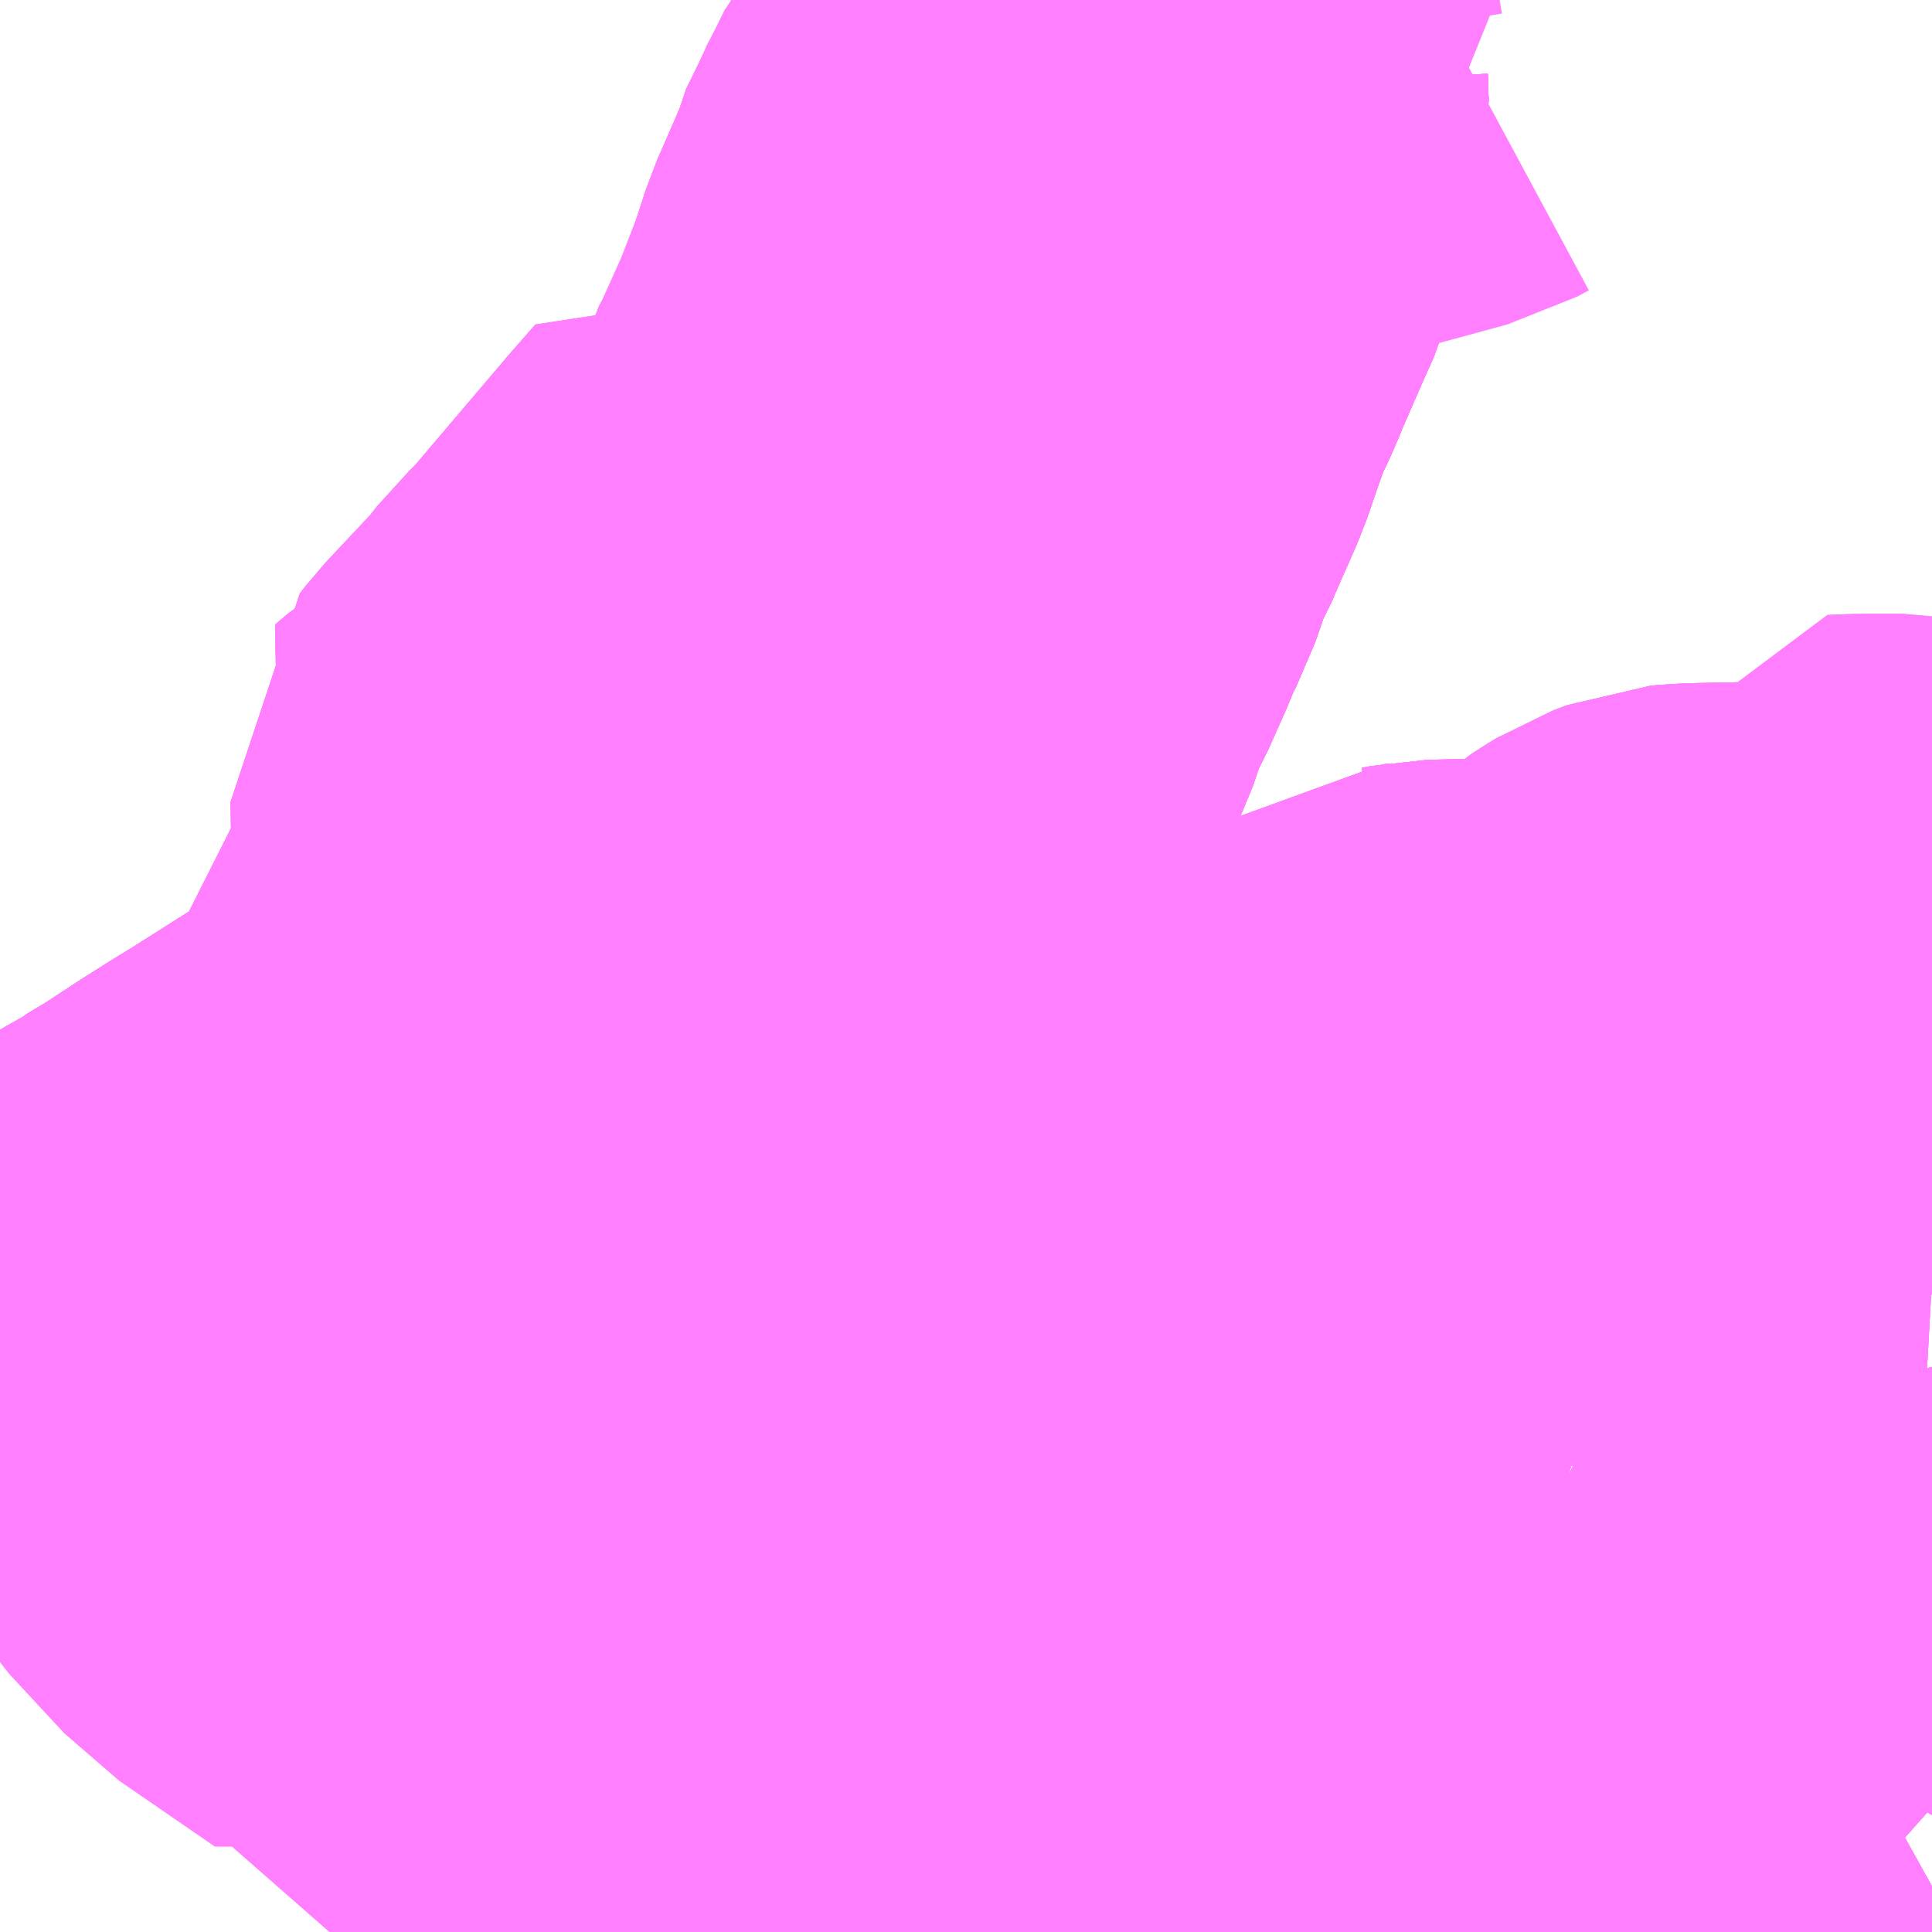 <?xml version="1.0" encoding="UTF-8"?>
<svg  xmlns="http://www.w3.org/2000/svg" xmlns:xlink="http://www.w3.org/1999/xlink" xmlns:go="http://purl.org/svgmap/profile" property="N07_001,N07_002,N07_003,N07_004,N07_005,N07_006,N07_007" viewBox="13249.512 -3449.707 2.197 2.197" go:dataArea="13249.51171875 -3449.70703125 2.197265625 2.197265625" >
<globalCoordinateSystem srsName="http://purl.org/crs/84" transform="matrix(100.0,0.0,0.0,-100.0,0.0,0.0)" />
<defs>
 <g id="p0" >
  <circle cx="0.0" cy="0.0" r="3" stroke="green" stroke-width="0.75" vector-effect="non-scaling-stroke" />
 </g>
</defs>
<g fill="none" fill-rule="evenodd" stroke="#FF00FF" stroke-width="0.75" opacity="0.5" vector-effect="non-scaling-stroke" stroke-linejoin="bevel" >
<path content="1,中国JRバス（株）,広浜線（広島～大朝）,15.5,15.5,15.5," xlink:title="1" d="M13251.136,-3449.707L13251.136,-3449.707L13251.123,-3449.702L13251.099,-3449.694L13251.038,-3449.678L13250.963,-3449.657L13250.922,-3449.646L13250.891,-3449.638L13250.871,-3449.633L13250.852,-3449.622L13250.836,-3449.612L13250.829,-3449.61L13250.796,-3449.599L13250.779,-3449.594L13250.767,-3449.59L13250.742,-3449.579L13250.718,-3449.567L13250.698,-3449.553L13250.693,-3449.548L13250.687,-3449.543L13250.678,-3449.531L13250.67,-3449.523L13250.662,-3449.508L13250.648,-3449.487L13250.635,-3449.448L13250.603,-3449.375L13250.575,-3449.288L13250.563,-3449.276L13250.553,-3449.238L13250.545,-3449.229L13250.535,-3449.202L13250.531,-3449.182L13250.511,-3449.147L13250.504,-3449.134L13250.483,-3449.104L13250.457,-3449.058L13250.429,-3449.032L13250.425,-3449.022L13250.328,-3448.906L13250.269,-3448.831L13250.258,-3448.819L13250.243,-3448.799L13250.231,-3448.783L13250.222,-3448.759L13250.199,-3448.758L13250.171,-3448.754L13250.164,-3448.754L13250.15,-3448.751L13250.139,-3448.75L13250.12,-3448.743L13250.11,-3448.741L13250.103,-3448.736L13250.091,-3448.729L13250.083,-3448.724L13250.069,-3448.712L13250.079,-3448.704L13250.098,-3448.693L13250.129,-3448.677L13250.132,-3448.675L13250.137,-3448.67L13250.142,-3448.656L13250.159,-3448.623L13250.162,-3448.617L13250.16,-3448.613L13250.157,-3448.611L13250.151,-3448.608L13250.103,-3448.588L13250.097,-3448.581L13250.083,-3448.564L13250.082,-3448.56L13250.087,-3448.555L13250.152,-3448.488L13250.117,-3448.468L13250.102,-3448.458L13250.073,-3448.443L13250.057,-3448.433L13250.04,-3448.423L13250.021,-3448.409L13249.966,-3448.377L13249.941,-3448.362L13249.859,-3448.31L13249.836,-3448.296L13249.806,-3448.277L13249.771,-3448.254L13249.761,-3448.249L13249.74,-3448.234L13249.618,-3448.165L13249.599,-3448.153L13249.566,-3448.137L13249.515,-3448.107L13249.512,-3448.105"/>
<path content="1,中国JRバス（株）,雲芸南線,105.5,78.0,78.0," xlink:title="1" d="M13251.709,-3447.759L13251.706,-3447.76L13251.634,-3447.783L13251.598,-3447.794L13251.56,-3447.724L13251.582,-3447.713L13251.637,-3447.691L13251.654,-3447.686L13251.675,-3447.674L13251.7,-3447.66L13251.709,-3447.652M13251.709,-3447.562L13251.7,-3447.557L13251.65,-3447.531L13251.626,-3447.522L13251.618,-3447.516L13251.595,-3447.511L13251.577,-3447.512L13251.533,-3447.515L13251.508,-3447.517L13251.496,-3447.521L13251.473,-3447.523L13251.468,-3447.527L13251.453,-3447.53L13251.443,-3447.533L13251.426,-3447.545L13251.416,-3447.557L13251.412,-3447.566L13251.396,-3447.593L13251.364,-3447.642L13251.34,-3447.683L13251.305,-3447.67L13251.272,-3447.658L13251.222,-3447.639L13251.191,-3447.629L13251.161,-3447.622L13251.13,-3447.619L13251.104,-3447.617L13251.083,-3447.62L13251.033,-3447.628L13250.993,-3447.636L13250.96,-3447.649L13250.933,-3447.659L13250.902,-3447.679L13250.895,-3447.682L13250.886,-3447.693L13250.88,-3447.702L13250.857,-3447.745L13250.851,-3447.758L13250.847,-3447.801L13250.845,-3447.827L13250.84,-3447.879L13250.842,-3447.893L13250.848,-3447.913L13250.862,-3447.954L13250.868,-3447.969L13250.883,-3447.997L13250.893,-3448.021L13250.902,-3448.044L13250.906,-3448.054L13250.919,-3448.092L13250.935,-3448.133L13250.948,-3448.175L13250.969,-3448.221L13250.975,-3448.247L13250.981,-3448.262L13250.994,-3448.301L13251.003,-3448.316L13251.01,-3448.329L13251.028,-3448.356L13251.045,-3448.373L13251.069,-3448.405L13251.113,-3448.457L13251.125,-3448.465L13251.134,-3448.466L13251.144,-3448.468L13251.187,-3448.469L13251.199,-3448.47L13251.23,-3448.469L13251.237,-3448.468L13251.245,-3448.468L13251.252,-3448.464L13251.266,-3448.457L13251.277,-3448.447L13251.314,-3448.421L13251.324,-3448.411L13251.332,-3448.407L13251.352,-3448.399L13251.361,-3448.396L13251.37,-3448.399L13251.384,-3448.403L13251.393,-3448.413L13251.401,-3448.423L13251.4,-3448.439L13251.39,-3448.453L13251.366,-3448.474L13251.362,-3448.487L13251.363,-3448.5L13251.37,-3448.516L13251.381,-3448.526L13251.391,-3448.536L13251.397,-3448.54L13251.41,-3448.548L13251.426,-3448.554L13251.436,-3448.555L13251.483,-3448.556L13251.533,-3448.557L13251.603,-3448.557"/>
<path content="1,中国JRバス（株）,雲芸南線,105.5,78.0,78.0," xlink:title="1" d="M13251.709,-3448.628L13251.676,-3448.634L13251.631,-3448.634L13251.604,-3448.633L13251.598,-3448.615L13251.602,-3448.586L13251.603,-3448.557"/>
<path content="1,中国JRバス（株）,雲芸南線,105.5,78.0,78.0," xlink:title="1" d="M13251.603,-3448.557L13251.603,-3448.534L13251.604,-3448.478L13251.606,-3448.365L13251.611,-3448.252L13251.65,-3448.253L13251.691,-3448.254L13251.709,-3448.253"/>
<path content="1,広交観光（株）,井原線,8.0,5.0,4.5," xlink:title="1" d="M13250.848,-3447.913L13250.862,-3447.954L13250.868,-3447.969L13250.883,-3447.997L13250.893,-3448.021L13250.902,-3448.044L13250.906,-3448.054L13250.919,-3448.092L13250.935,-3448.133L13250.948,-3448.175L13250.969,-3448.221L13250.975,-3448.247L13250.981,-3448.262L13250.994,-3448.301L13251.003,-3448.316L13251.01,-3448.329L13251.028,-3448.356L13251.045,-3448.373L13251.069,-3448.405L13251.113,-3448.457L13251.125,-3448.465L13251.134,-3448.466L13251.144,-3448.468L13251.187,-3448.469L13251.199,-3448.47L13251.23,-3448.469L13251.237,-3448.468L13251.245,-3448.468L13251.252,-3448.464L13251.266,-3448.457L13251.277,-3448.447L13251.314,-3448.421L13251.324,-3448.411L13251.332,-3448.407L13251.352,-3448.399L13251.361,-3448.396L13251.37,-3448.399L13251.384,-3448.403L13251.393,-3448.413L13251.401,-3448.423L13251.4,-3448.439L13251.39,-3448.453L13251.366,-3448.474L13251.362,-3448.487L13251.363,-3448.5L13251.37,-3448.516L13251.381,-3448.526L13251.391,-3448.536L13251.397,-3448.54L13251.41,-3448.548L13251.426,-3448.554L13251.436,-3448.555L13251.483,-3448.556L13251.533,-3448.557L13251.603,-3448.557L13251.603,-3448.534L13251.604,-3448.478L13251.606,-3448.365L13251.611,-3448.252L13251.65,-3448.253L13251.691,-3448.254L13251.709,-3448.253"/>
<path content="1,広島バス（株）,高陽線,41.0,39.0,39.0," xlink:title="1" d="M13251.324,-3448.411L13251.314,-3448.421L13251.277,-3448.447L13251.266,-3448.457L13251.252,-3448.464L13251.245,-3448.468L13251.237,-3448.468L13251.23,-3448.469L13251.199,-3448.47L13251.187,-3448.469L13251.144,-3448.468L13251.134,-3448.466L13251.125,-3448.465L13251.113,-3448.457L13251.069,-3448.405L13251.045,-3448.373L13251.028,-3448.356L13251.01,-3448.329L13251.003,-3448.316L13250.994,-3448.301L13250.981,-3448.262L13250.975,-3448.247L13250.969,-3448.221L13250.948,-3448.175L13250.935,-3448.133L13250.919,-3448.092L13250.906,-3448.054L13250.902,-3448.044L13250.893,-3448.021L13250.883,-3447.997L13250.868,-3447.969L13250.862,-3447.954L13250.848,-3447.913L13250.842,-3447.893L13250.84,-3447.879L13250.845,-3447.827L13250.847,-3447.801L13250.851,-3447.758L13250.857,-3447.745L13250.88,-3447.702L13250.886,-3447.693L13250.895,-3447.682L13250.902,-3447.679L13250.933,-3447.659L13250.96,-3447.649L13250.993,-3447.636L13251.033,-3447.628L13251.083,-3447.62L13251.104,-3447.617L13251.13,-3447.619L13251.161,-3447.622L13251.191,-3447.629L13251.222,-3447.639L13251.272,-3447.658L13251.305,-3447.67L13251.34,-3447.683L13251.364,-3447.642L13251.396,-3447.593L13251.412,-3447.566L13251.416,-3447.557L13251.426,-3447.545L13251.443,-3447.533L13251.453,-3447.53L13251.468,-3447.527L13251.473,-3447.523L13251.496,-3447.521L13251.508,-3447.517L13251.533,-3447.515L13251.577,-3447.512L13251.595,-3447.511L13251.618,-3447.516L13251.626,-3447.522L13251.65,-3447.531L13251.7,-3447.557L13251.709,-3447.562M13251.709,-3447.652L13251.7,-3447.66L13251.675,-3447.674L13251.654,-3447.686L13251.637,-3447.691L13251.582,-3447.713L13251.56,-3447.724L13251.598,-3447.794L13251.634,-3447.783L13251.706,-3447.76L13251.709,-3447.759"/>
<path content="1,広島交通（株）,上原線,21.5,15.5,15.5," xlink:title="1" d="M13249.512,-3448.035L13249.525,-3448.043L13249.623,-3448.099L13249.719,-3448.155L13249.749,-3448.171L13249.815,-3448.21L13249.79,-3448.234L13249.771,-3448.254L13249.806,-3448.277L13249.836,-3448.296L13249.859,-3448.31L13249.941,-3448.362L13249.966,-3448.377L13250.021,-3448.409L13250.04,-3448.423L13250.057,-3448.433L13250.073,-3448.443L13250.102,-3448.458L13250.117,-3448.468L13250.152,-3448.488L13250.087,-3448.555L13250.082,-3448.56L13250.083,-3448.564L13250.097,-3448.581L13250.103,-3448.588L13250.151,-3448.608L13250.157,-3448.611L13250.16,-3448.613L13250.162,-3448.617L13250.159,-3448.623L13250.142,-3448.656L13250.137,-3448.67L13250.132,-3448.675L13250.129,-3448.677L13250.098,-3448.693L13250.079,-3448.704L13250.069,-3448.712L13250.083,-3448.724L13250.091,-3448.729L13250.103,-3448.736L13250.11,-3448.741L13250.12,-3448.743L13250.139,-3448.75L13250.15,-3448.751"/>
<path content="1,広島交通（株）,上原線,21.5,15.5,15.5," xlink:title="1" d="M13250.15,-3448.751L13250.164,-3448.754L13250.171,-3448.754"/>
<path content="1,広島交通（株）,上原線,21.5,15.5,15.5," xlink:title="1" d="M13250.15,-3448.751L13250.149,-3448.802L13250.156,-3448.811L13250.218,-3448.877L13250.236,-3448.9L13250.256,-3448.919L13250.375,-3449.059L13250.403,-3449.091L13250.457,-3449.058L13250.483,-3449.104L13250.504,-3449.134L13250.511,-3449.147L13250.531,-3449.182L13250.535,-3449.202L13250.545,-3449.229L13250.553,-3449.238L13250.563,-3449.276L13250.575,-3449.288L13250.603,-3449.375L13250.635,-3449.448L13250.648,-3449.487L13250.662,-3449.508L13250.67,-3449.523L13250.678,-3449.531L13250.687,-3449.543L13250.693,-3449.548L13250.698,-3449.553L13250.718,-3449.567L13250.742,-3449.579L13250.767,-3449.59L13250.779,-3449.594L13250.796,-3449.599L13250.829,-3449.61L13250.836,-3449.612L13250.852,-3449.622L13250.871,-3449.633L13250.891,-3449.638L13250.922,-3449.646L13250.963,-3449.657L13251.038,-3449.678L13251.099,-3449.694L13251.123,-3449.702L13251.136,-3449.707L13251.136,-3449.707"/>
<path content="1,広島交通（株）,別府団地線,19.5,17.0,17.5," xlink:title="1" d="M13249.512,-3448.035L13249.525,-3448.043L13249.623,-3448.099L13249.719,-3448.155L13249.749,-3448.171L13249.815,-3448.21L13249.79,-3448.234L13249.771,-3448.254L13249.806,-3448.277L13249.836,-3448.296L13249.859,-3448.31L13249.941,-3448.362L13249.966,-3448.377L13250.021,-3448.409L13250.04,-3448.423L13250.057,-3448.433L13250.073,-3448.443L13250.102,-3448.458L13250.117,-3448.468L13250.152,-3448.488L13250.087,-3448.555L13250.082,-3448.56L13250.083,-3448.564L13250.097,-3448.581L13250.103,-3448.588L13250.151,-3448.608L13250.157,-3448.611L13250.16,-3448.613L13250.162,-3448.617L13250.159,-3448.623L13250.142,-3448.656L13250.137,-3448.67L13250.132,-3448.675L13250.129,-3448.677L13250.098,-3448.693L13250.079,-3448.704L13250.069,-3448.712L13250.083,-3448.724L13250.091,-3448.729L13250.103,-3448.736L13250.11,-3448.741L13250.12,-3448.743L13250.139,-3448.75L13250.15,-3448.751"/>
<path content="1,広島交通（株）,別府団地線,19.5,17.0,17.5," xlink:title="1" d="M13250.15,-3448.751L13250.164,-3448.754L13250.171,-3448.754"/>
<path content="1,広島交通（株）,別府団地線,19.5,17.0,17.5," xlink:title="1" d="M13251.136,-3449.707L13251.136,-3449.707L13251.123,-3449.702L13251.099,-3449.694L13251.038,-3449.678L13250.963,-3449.657L13250.922,-3449.646L13250.891,-3449.638L13250.871,-3449.633L13250.852,-3449.622L13250.836,-3449.612L13250.829,-3449.61L13250.796,-3449.599L13250.779,-3449.594L13250.767,-3449.59L13250.742,-3449.579L13250.718,-3449.567L13250.698,-3449.553L13250.693,-3449.548L13250.687,-3449.543L13250.678,-3449.531L13250.67,-3449.523L13250.662,-3449.508L13250.648,-3449.487L13250.635,-3449.448L13250.603,-3449.375L13250.575,-3449.288L13250.563,-3449.276L13250.553,-3449.238L13250.545,-3449.229L13250.535,-3449.202L13250.531,-3449.182L13250.511,-3449.147L13250.504,-3449.134L13250.483,-3449.104L13250.457,-3449.058L13250.403,-3449.091L13250.375,-3449.059L13250.256,-3448.919L13250.236,-3448.9L13250.218,-3448.877L13250.156,-3448.811L13250.149,-3448.802L13250.15,-3448.751"/>
<path content="1,広島交通（株）,勝木線,126.0,105.5,98.0," xlink:title="1" d="M13251.136,-3449.707L13251.136,-3449.707L13251.123,-3449.702L13251.099,-3449.694L13251.038,-3449.678L13250.963,-3449.657L13250.922,-3449.646L13250.891,-3449.638L13250.871,-3449.633L13250.852,-3449.622L13250.836,-3449.612L13250.829,-3449.61L13250.83,-3449.581L13250.827,-3449.554L13250.827,-3449.534L13250.823,-3449.519L13250.815,-3449.494L13250.802,-3449.461L13250.8,-3449.454L13250.787,-3449.425L13250.76,-3449.363L13250.754,-3449.348L13250.738,-3449.314L13250.725,-3449.278L13250.712,-3449.24L13250.686,-3449.181L13250.681,-3449.169L13250.671,-3449.151L13250.653,-3449.099L13250.64,-3449.074L13250.632,-3449.053L13250.611,-3449.006L13250.598,-3448.983L13250.581,-3448.932L13250.569,-3448.908L13250.566,-3448.898L13250.562,-3448.89L13250.553,-3448.872L13250.547,-3448.854L13250.537,-3448.839L13250.531,-3448.828L13250.519,-3448.809L13250.503,-3448.787L13250.488,-3448.764L13250.475,-3448.749L13250.471,-3448.743L13250.458,-3448.722L13250.437,-3448.698L13250.412,-3448.663L13250.405,-3448.653L13250.397,-3448.64L13250.385,-3448.627L13250.378,-3448.617L13250.368,-3448.611L13250.346,-3448.594L13250.328,-3448.584L13250.32,-3448.579L13250.254,-3448.547L13250.233,-3448.534L13250.213,-3448.522L13250.173,-3448.501L13250.152,-3448.488L13250.117,-3448.468L13250.102,-3448.458L13250.073,-3448.443L13250.057,-3448.433L13250.04,-3448.423L13250.021,-3448.409L13249.966,-3448.377L13249.941,-3448.362L13249.859,-3448.31L13249.836,-3448.296L13249.806,-3448.277L13249.771,-3448.254L13249.761,-3448.249L13249.74,-3448.234L13249.618,-3448.165L13249.599,-3448.153L13249.566,-3448.137L13249.515,-3448.107L13249.512,-3448.105"/>
<path content="1,広島交通（株）,南原線,12.0,9.5,9.0," xlink:title="1" d="M13249.512,-3448.035L13249.525,-3448.043L13249.623,-3448.099L13249.719,-3448.155L13249.749,-3448.171L13249.815,-3448.21L13249.79,-3448.234L13249.771,-3448.254"/>
<path content="1,広島交通（株）,南原線,12.0,9.5,9.0," xlink:title="1" d="M13249.771,-3448.254L13249.761,-3448.249L13249.74,-3448.234L13249.618,-3448.165L13249.599,-3448.153L13249.566,-3448.137L13249.515,-3448.107L13249.512,-3448.105"/>
<path content="1,広島交通（株）,南原線,12.0,9.5,9.0," xlink:title="1" d="M13250.152,-3448.488L13250.117,-3448.468L13250.102,-3448.458L13250.073,-3448.443L13250.057,-3448.433L13250.04,-3448.423L13250.021,-3448.409L13249.966,-3448.377L13249.941,-3448.362L13249.859,-3448.31L13249.836,-3448.296L13249.806,-3448.277L13249.771,-3448.254"/>
<path content="1,広島交通（株）,南原線,12.0,9.5,9.0," xlink:title="1" d="M13250.152,-3448.488L13250.087,-3448.555L13250.082,-3448.56L13250.083,-3448.564L13250.097,-3448.581L13250.103,-3448.588L13250.151,-3448.608L13250.157,-3448.611L13250.16,-3448.613L13250.162,-3448.617L13250.159,-3448.623L13250.142,-3448.656L13250.137,-3448.67L13250.132,-3448.675L13250.129,-3448.677L13250.098,-3448.693L13250.079,-3448.704L13250.069,-3448.712L13250.083,-3448.724L13250.091,-3448.729L13250.103,-3448.736L13250.11,-3448.741L13250.12,-3448.743L13250.139,-3448.75L13250.15,-3448.751L13250.149,-3448.802L13250.156,-3448.811L13250.218,-3448.877L13250.236,-3448.9L13250.256,-3448.919L13250.375,-3449.059L13250.403,-3449.091L13250.457,-3449.058L13250.483,-3449.104L13250.504,-3449.134L13250.511,-3449.147L13250.531,-3449.182L13250.535,-3449.202L13250.545,-3449.229L13250.553,-3449.238L13250.563,-3449.276L13250.575,-3449.288L13250.603,-3449.375L13250.635,-3449.448L13250.648,-3449.487L13250.662,-3449.508L13250.67,-3449.523L13250.678,-3449.531L13250.687,-3449.543L13250.693,-3449.548L13250.698,-3449.553L13250.718,-3449.567L13250.742,-3449.579L13250.767,-3449.59L13250.779,-3449.594L13250.796,-3449.599L13250.829,-3449.61"/>
<path content="1,広島交通（株）,南原線,12.0,9.5,9.0," xlink:title="1" d="M13250.829,-3449.61L13250.83,-3449.581L13250.827,-3449.554L13250.827,-3449.534L13250.823,-3449.519L13250.815,-3449.494L13250.802,-3449.461L13250.8,-3449.454L13250.787,-3449.425L13250.76,-3449.363L13250.754,-3449.348L13250.738,-3449.314L13250.725,-3449.278L13250.712,-3449.24L13250.686,-3449.181L13250.681,-3449.169L13250.671,-3449.151L13250.653,-3449.099L13250.64,-3449.074L13250.632,-3449.053L13250.611,-3449.006L13250.598,-3448.983L13250.581,-3448.932L13250.569,-3448.908L13250.566,-3448.898L13250.562,-3448.89L13250.553,-3448.872L13250.547,-3448.854L13250.537,-3448.839L13250.531,-3448.828L13250.519,-3448.809L13250.503,-3448.787L13250.488,-3448.764L13250.475,-3448.749L13250.471,-3448.743L13250.458,-3448.722L13250.437,-3448.698L13250.412,-3448.663L13250.405,-3448.653L13250.397,-3448.64L13250.385,-3448.627L13250.378,-3448.617L13250.368,-3448.611L13250.346,-3448.594L13250.328,-3448.584L13250.32,-3448.579L13250.254,-3448.547L13250.233,-3448.534L13250.213,-3448.522L13250.173,-3448.501L13250.152,-3448.488"/>
<path content="1,広島交通（株）,南原線,12.0,9.5,9.0," xlink:title="1" d="M13250.829,-3449.61L13250.836,-3449.612L13250.852,-3449.622L13250.871,-3449.633L13250.891,-3449.638L13250.922,-3449.646L13250.963,-3449.657L13251.038,-3449.678L13251.099,-3449.694L13251.123,-3449.702L13251.136,-3449.707L13251.136,-3449.707"/>
<path content="1,広島交通（株）,桐陽台・大林・吉田線,77.5,66.5,58.5," xlink:title="1" d="M13251.136,-3449.707L13251.136,-3449.707L13251.123,-3449.702L13251.099,-3449.694L13251.038,-3449.678L13250.963,-3449.657L13250.922,-3449.646L13250.891,-3449.638L13250.871,-3449.633L13250.852,-3449.622L13250.836,-3449.612L13250.829,-3449.61L13250.83,-3449.581L13250.827,-3449.554L13250.827,-3449.534L13250.823,-3449.519L13250.815,-3449.494L13250.802,-3449.461L13250.8,-3449.454L13250.787,-3449.425L13250.76,-3449.363L13250.754,-3449.348L13250.738,-3449.314L13250.725,-3449.278L13250.712,-3449.24L13250.686,-3449.181L13250.681,-3449.169L13250.671,-3449.151L13250.653,-3449.099L13250.64,-3449.074L13250.632,-3449.053L13250.611,-3449.006L13250.598,-3448.983L13250.581,-3448.932L13250.569,-3448.908L13250.566,-3448.898L13250.562,-3448.89L13250.553,-3448.872L13250.547,-3448.854L13250.537,-3448.839L13250.531,-3448.828L13250.519,-3448.809L13250.503,-3448.787L13250.488,-3448.764L13250.475,-3448.749L13250.471,-3448.743L13250.458,-3448.722L13250.437,-3448.698L13250.412,-3448.663L13250.405,-3448.653L13250.397,-3448.64L13250.385,-3448.627L13250.378,-3448.617L13250.368,-3448.611L13250.346,-3448.594L13250.328,-3448.584L13250.32,-3448.579L13250.254,-3448.547L13250.233,-3448.534L13250.213,-3448.522L13250.173,-3448.501L13250.152,-3448.488L13250.117,-3448.468L13250.102,-3448.458L13250.073,-3448.443L13250.057,-3448.433L13250.04,-3448.423L13250.021,-3448.409L13249.966,-3448.377L13249.941,-3448.362L13249.859,-3448.31L13249.836,-3448.296L13249.806,-3448.277L13249.771,-3448.254L13249.761,-3448.249L13249.74,-3448.234L13249.618,-3448.165L13249.599,-3448.153L13249.566,-3448.137L13249.515,-3448.107L13249.512,-3448.105"/>
<path content="1,広島交通（株）,桐陽台線,75.0,66.0,60.0," xlink:title="1" d="M13249.512,-3448.105L13249.515,-3448.107L13249.566,-3448.137L13249.599,-3448.153L13249.618,-3448.165L13249.74,-3448.234L13249.761,-3448.249L13249.771,-3448.254L13249.806,-3448.277L13249.836,-3448.296L13249.859,-3448.31L13249.941,-3448.362L13249.966,-3448.377L13250.021,-3448.409L13250.04,-3448.423L13250.057,-3448.433L13250.073,-3448.443L13250.102,-3448.458L13250.117,-3448.468L13250.152,-3448.488L13250.173,-3448.501L13250.213,-3448.522L13250.233,-3448.534L13250.254,-3448.547L13250.32,-3448.579L13250.328,-3448.584L13250.346,-3448.594L13250.368,-3448.611L13250.378,-3448.617L13250.385,-3448.627L13250.397,-3448.64L13250.405,-3448.653L13250.412,-3448.663L13250.437,-3448.698L13250.458,-3448.722L13250.471,-3448.743L13250.475,-3448.749L13250.488,-3448.764L13250.503,-3448.787L13250.519,-3448.809L13250.531,-3448.828L13250.537,-3448.839L13250.547,-3448.854L13250.553,-3448.872L13250.562,-3448.89L13250.566,-3448.898L13250.569,-3448.908L13250.581,-3448.932L13250.598,-3448.983L13250.611,-3449.006L13250.632,-3449.053L13250.64,-3449.074L13250.653,-3449.099L13250.671,-3449.151L13250.681,-3449.169L13250.686,-3449.181L13250.712,-3449.24L13250.725,-3449.278L13250.738,-3449.314L13250.754,-3449.348L13250.76,-3449.363L13250.787,-3449.425L13250.8,-3449.454L13250.802,-3449.461L13250.815,-3449.494L13250.823,-3449.519L13250.827,-3449.534L13250.827,-3449.554L13250.83,-3449.581L13250.829,-3449.61L13250.836,-3449.612L13250.852,-3449.622L13250.871,-3449.633L13250.891,-3449.638L13250.922,-3449.646L13250.963,-3449.657L13251.038,-3449.678L13251.099,-3449.694L13251.123,-3449.702L13251.136,-3449.707L13251.136,-3449.707"/>
<path content="1,広島交通（株）,深川線,145.5,119.5,113.5," xlink:title="1" d="M13251.709,-3447.98L13251.671,-3447.934L13251.639,-3447.879L13251.598,-3447.794L13251.56,-3447.724L13251.582,-3447.713L13251.637,-3447.691L13251.654,-3447.686L13251.675,-3447.674L13251.7,-3447.66L13251.709,-3447.652M13251.709,-3447.562L13251.7,-3447.557L13251.65,-3447.531L13251.626,-3447.522L13251.618,-3447.516L13251.595,-3447.511L13251.577,-3447.512L13251.533,-3447.515L13251.508,-3447.517L13251.496,-3447.521L13251.473,-3447.523L13251.468,-3447.527L13251.453,-3447.53L13251.443,-3447.533L13251.426,-3447.545L13251.416,-3447.557L13251.412,-3447.566L13251.396,-3447.593L13251.364,-3447.642L13251.34,-3447.683L13251.305,-3447.67L13251.272,-3447.658L13251.222,-3447.639L13251.191,-3447.629L13251.161,-3447.622L13251.13,-3447.619L13251.104,-3447.617L13251.083,-3447.62L13251.033,-3447.628L13250.993,-3447.636L13250.96,-3447.649L13250.933,-3447.659L13250.902,-3447.679L13250.895,-3447.682L13250.886,-3447.693L13250.88,-3447.702L13250.857,-3447.745L13250.851,-3447.758L13250.847,-3447.801L13250.845,-3447.827L13250.84,-3447.879L13250.842,-3447.893L13250.848,-3447.913L13250.862,-3447.954L13250.868,-3447.969L13250.883,-3447.997L13250.893,-3448.021L13250.902,-3448.044L13250.906,-3448.054L13250.919,-3448.092L13250.935,-3448.133L13250.948,-3448.175L13250.969,-3448.221L13250.975,-3448.247L13250.981,-3448.262L13250.994,-3448.301L13251.003,-3448.316L13251.01,-3448.329L13251.028,-3448.356L13251.045,-3448.373L13251.069,-3448.405L13251.113,-3448.457L13251.125,-3448.465L13251.134,-3448.466L13251.144,-3448.468L13251.187,-3448.469L13251.199,-3448.47L13251.23,-3448.469L13251.237,-3448.468L13251.245,-3448.468L13251.252,-3448.464L13251.266,-3448.457L13251.277,-3448.447L13251.314,-3448.421L13251.324,-3448.411L13251.332,-3448.407L13251.352,-3448.399L13251.361,-3448.396L13251.37,-3448.399L13251.384,-3448.403L13251.393,-3448.413L13251.401,-3448.423L13251.4,-3448.439L13251.39,-3448.453L13251.366,-3448.474L13251.362,-3448.487L13251.363,-3448.5L13251.37,-3448.516L13251.381,-3448.526L13251.391,-3448.536L13251.397,-3448.54L13251.41,-3448.548L13251.426,-3448.554L13251.436,-3448.555L13251.483,-3448.556L13251.533,-3448.557L13251.603,-3448.557"/>
<path content="1,広島交通（株）,深川線,145.5,119.5,113.5," xlink:title="1" d="M13251.603,-3448.557L13251.603,-3448.534L13251.604,-3448.478L13251.606,-3448.365L13251.611,-3448.252L13251.65,-3448.253L13251.691,-3448.254L13251.709,-3448.253"/>
<path content="1,広島交通（株）,深川線,145.5,119.5,113.5," xlink:title="1" d="M13251.603,-3448.557L13251.602,-3448.586L13251.598,-3448.615L13251.604,-3448.633L13251.631,-3448.634L13251.676,-3448.634L13251.709,-3448.628"/>
<path content="1,広島交通（株）,高陽・毘沙門台線,5.5,5.5,0.0," xlink:title="1" d="M13249.512,-3448.105L13249.515,-3448.107L13249.566,-3448.137L13249.599,-3448.153L13249.618,-3448.165L13249.74,-3448.234L13249.761,-3448.249L13249.771,-3448.254L13249.79,-3448.234L13249.815,-3448.21L13249.749,-3448.171L13249.719,-3448.155L13249.786,-3448.076L13249.797,-3448.059L13249.86,-3447.991L13249.969,-3447.916L13249.982,-3447.925L13250.233,-3447.705L13250.266,-3447.73L13250.318,-3447.767L13250.598,-3448.037L13250.668,-3448.101L13250.704,-3448.073L13250.762,-3448.037L13250.822,-3448.012L13250.883,-3447.997L13250.893,-3448.021L13250.902,-3448.044L13250.906,-3448.054L13250.919,-3448.092L13250.935,-3448.133L13250.948,-3448.175L13250.969,-3448.221L13250.975,-3448.247L13250.981,-3448.262L13250.994,-3448.301L13251.003,-3448.316L13251.01,-3448.329L13251.028,-3448.356L13251.045,-3448.373L13251.069,-3448.405L13251.113,-3448.457L13251.125,-3448.465L13251.134,-3448.466L13251.144,-3448.468L13251.187,-3448.469L13251.199,-3448.47L13251.23,-3448.469L13251.237,-3448.468L13251.245,-3448.468L13251.252,-3448.464L13251.266,-3448.457L13251.277,-3448.447L13251.314,-3448.421L13251.324,-3448.411L13251.332,-3448.407L13251.352,-3448.399L13251.361,-3448.396L13251.37,-3448.399L13251.384,-3448.403L13251.393,-3448.413L13251.401,-3448.423L13251.4,-3448.439L13251.39,-3448.453L13251.366,-3448.474L13251.362,-3448.487L13251.363,-3448.5L13251.37,-3448.516L13251.381,-3448.526L13251.391,-3448.536L13251.397,-3448.54L13251.41,-3448.548L13251.426,-3448.554L13251.436,-3448.555L13251.483,-3448.556L13251.533,-3448.557L13251.603,-3448.557L13251.603,-3448.534L13251.604,-3448.478L13251.606,-3448.365L13251.611,-3448.252L13251.65,-3448.253L13251.691,-3448.254L13251.709,-3448.253"/>
<path content="1,広島電鉄（株）,北方面　三段峡線（一般道経由）　その1　広島BC～古市小・佐東バイパス・可部～三段峡,7.5,7.5,7.5," xlink:title="1" d="M13249.512,-3448.035L13249.525,-3448.043L13249.623,-3448.099L13249.599,-3448.153L13249.618,-3448.165L13249.74,-3448.234L13249.761,-3448.249L13249.771,-3448.254L13249.806,-3448.277L13249.836,-3448.296L13249.859,-3448.31L13249.941,-3448.362L13249.966,-3448.377L13250.021,-3448.409L13250.04,-3448.423L13250.057,-3448.433L13250.073,-3448.443L13250.102,-3448.458L13250.117,-3448.468L13250.152,-3448.488L13250.087,-3448.555L13250.082,-3448.56L13250.083,-3448.564L13250.097,-3448.581L13250.103,-3448.588L13250.151,-3448.608L13250.157,-3448.611L13250.16,-3448.613L13250.162,-3448.617L13250.159,-3448.623L13250.142,-3448.656L13250.137,-3448.67L13250.132,-3448.675L13250.129,-3448.677L13250.098,-3448.693L13250.079,-3448.704L13250.069,-3448.712L13250.083,-3448.724L13250.091,-3448.729L13250.103,-3448.736L13250.11,-3448.741L13250.12,-3448.743L13250.139,-3448.75L13250.15,-3448.751L13250.164,-3448.754L13250.171,-3448.754L13250.199,-3448.758L13250.222,-3448.759L13250.231,-3448.783L13250.243,-3448.799L13250.258,-3448.819L13250.269,-3448.831L13250.328,-3448.906L13250.425,-3449.022L13250.429,-3449.032L13250.457,-3449.058L13250.483,-3449.104L13250.504,-3449.134L13250.511,-3449.147L13250.531,-3449.182L13250.535,-3449.202L13250.545,-3449.229L13250.553,-3449.238L13250.563,-3449.276L13250.575,-3449.288L13250.603,-3449.375L13250.635,-3449.448L13250.648,-3449.487L13250.662,-3449.508L13250.67,-3449.523L13250.678,-3449.531L13250.687,-3449.543L13250.693,-3449.548L13250.698,-3449.553L13250.718,-3449.567L13250.742,-3449.579L13250.767,-3449.59L13250.779,-3449.594L13250.796,-3449.599L13250.829,-3449.61L13250.836,-3449.612L13250.852,-3449.622L13250.871,-3449.633L13250.891,-3449.638L13250.922,-3449.646L13250.963,-3449.657L13251.038,-3449.678L13251.099,-3449.694L13251.123,-3449.702L13251.136,-3449.707L13251.136,-3449.707"/>
<path content="1,広島電鉄（株）,北方面　上根・吉田線　その1　広島駅～可部～下土師,1.0,1.0,0.0," xlink:title="1" d="M13251.136,-3449.707L13251.136,-3449.707L13251.123,-3449.702L13251.099,-3449.694L13251.038,-3449.678L13250.963,-3449.657L13250.922,-3449.646L13250.891,-3449.638L13250.871,-3449.633L13250.852,-3449.622L13250.836,-3449.612L13250.829,-3449.61L13250.83,-3449.581L13250.827,-3449.554L13250.827,-3449.534L13250.823,-3449.519L13250.815,-3449.494L13250.802,-3449.461L13250.8,-3449.454L13250.787,-3449.425L13250.76,-3449.363L13250.754,-3449.348L13250.738,-3449.314L13250.725,-3449.278L13250.712,-3449.24L13250.686,-3449.181L13250.681,-3449.169L13250.671,-3449.151L13250.653,-3449.099L13250.64,-3449.074L13250.632,-3449.053L13250.611,-3449.006L13250.598,-3448.983L13250.581,-3448.932L13250.569,-3448.908L13250.566,-3448.898L13250.562,-3448.89L13250.553,-3448.872L13250.547,-3448.854L13250.537,-3448.839L13250.531,-3448.828L13250.519,-3448.809L13250.503,-3448.787L13250.488,-3448.764L13250.475,-3448.749L13250.471,-3448.743L13250.458,-3448.722L13250.437,-3448.698L13250.412,-3448.663L13250.405,-3448.653L13250.397,-3448.64L13250.385,-3448.627L13250.378,-3448.617L13250.368,-3448.611L13250.346,-3448.594L13250.328,-3448.584L13250.32,-3448.579L13250.254,-3448.547L13250.233,-3448.534L13250.213,-3448.522L13250.173,-3448.501L13250.152,-3448.488L13250.117,-3448.468L13250.102,-3448.458L13250.073,-3448.443L13250.057,-3448.433L13250.04,-3448.423L13250.021,-3448.409L13249.966,-3448.377L13249.941,-3448.362L13249.859,-3448.31L13249.836,-3448.296L13249.806,-3448.277L13249.771,-3448.254L13249.761,-3448.249L13249.74,-3448.234L13249.618,-3448.165L13249.599,-3448.153L13249.566,-3448.137L13249.515,-3448.107L13249.512,-3448.105"/>
<path content="1,広島電鉄（株）,北方面　上根・吉田線　その1　広島駅～可部～吉田出張所,32.0,27.5,23.5," xlink:title="1" d="M13251.136,-3449.707L13251.136,-3449.707L13251.123,-3449.702L13251.099,-3449.694L13251.038,-3449.678L13250.963,-3449.657L13250.922,-3449.646L13250.891,-3449.638L13250.871,-3449.633L13250.852,-3449.622L13250.836,-3449.612L13250.829,-3449.61L13250.83,-3449.581L13250.827,-3449.554L13250.827,-3449.534L13250.823,-3449.519L13250.815,-3449.494L13250.802,-3449.461L13250.8,-3449.454L13250.787,-3449.425L13250.76,-3449.363L13250.754,-3449.348L13250.738,-3449.314L13250.725,-3449.278L13250.712,-3449.24L13250.686,-3449.181L13250.681,-3449.169L13250.671,-3449.151L13250.653,-3449.099L13250.64,-3449.074L13250.632,-3449.053L13250.611,-3449.006L13250.598,-3448.983L13250.581,-3448.932L13250.569,-3448.908L13250.566,-3448.898L13250.562,-3448.89L13250.553,-3448.872L13250.547,-3448.854L13250.537,-3448.839L13250.531,-3448.828L13250.519,-3448.809L13250.503,-3448.787L13250.488,-3448.764L13250.475,-3448.749L13250.471,-3448.743L13250.458,-3448.722L13250.437,-3448.698L13250.412,-3448.663L13250.405,-3448.653L13250.397,-3448.64L13250.385,-3448.627L13250.378,-3448.617L13250.368,-3448.611L13250.346,-3448.594L13250.328,-3448.584L13250.32,-3448.579L13250.254,-3448.547L13250.233,-3448.534L13250.213,-3448.522L13250.173,-3448.501L13250.152,-3448.488L13250.117,-3448.468L13250.102,-3448.458L13250.073,-3448.443L13250.057,-3448.433L13250.04,-3448.423L13250.021,-3448.409L13249.966,-3448.377L13249.941,-3448.362L13249.859,-3448.31L13249.836,-3448.296L13249.806,-3448.277L13249.771,-3448.254L13249.761,-3448.249L13249.74,-3448.234L13249.618,-3448.165L13249.599,-3448.153L13249.566,-3448.137L13249.515,-3448.107L13249.512,-3448.105"/>
<path content="1,広島電鉄（株）,北方面　今吉田線　その1　広島駅～可部・大釘～今吉田農協・豊平病院,5.5,5.5,4.0," xlink:title="1" d="M13249.512,-3448.105L13249.515,-3448.107L13249.566,-3448.137L13249.599,-3448.153L13249.618,-3448.165L13249.74,-3448.234L13249.761,-3448.249L13249.771,-3448.254L13249.806,-3448.277L13249.836,-3448.296L13249.859,-3448.31L13249.941,-3448.362L13249.966,-3448.377L13250.021,-3448.409L13250.04,-3448.423L13250.057,-3448.433L13250.073,-3448.443L13250.102,-3448.458L13250.117,-3448.468L13250.152,-3448.488L13250.173,-3448.501L13250.213,-3448.522L13250.233,-3448.534L13250.254,-3448.547L13250.32,-3448.579L13250.328,-3448.584L13250.346,-3448.594L13250.368,-3448.611L13250.378,-3448.617L13250.385,-3448.627L13250.397,-3448.64L13250.405,-3448.653L13250.412,-3448.663L13250.437,-3448.698L13250.458,-3448.722L13250.471,-3448.743L13250.475,-3448.749L13250.488,-3448.764L13250.503,-3448.787L13250.519,-3448.809L13250.531,-3448.828L13250.537,-3448.839L13250.547,-3448.854L13250.553,-3448.872L13250.562,-3448.89L13250.566,-3448.898L13250.569,-3448.908L13250.581,-3448.932L13250.598,-3448.983L13250.611,-3449.006L13250.632,-3449.053L13250.64,-3449.074L13250.653,-3449.099L13250.671,-3449.151L13250.681,-3449.169L13250.686,-3449.181L13250.712,-3449.24L13250.725,-3449.278L13250.738,-3449.314L13250.754,-3449.348L13250.76,-3449.363L13250.787,-3449.425L13250.8,-3449.454L13250.802,-3449.461L13250.815,-3449.494L13250.823,-3449.519L13250.827,-3449.534L13250.827,-3449.554L13250.83,-3449.581L13250.829,-3449.61L13250.836,-3449.612L13250.852,-3449.622L13250.871,-3449.633L13250.891,-3449.638L13250.922,-3449.646L13250.963,-3449.657L13251.038,-3449.678L13251.099,-3449.694L13251.123,-3449.702L13251.136,-3449.707L13251.136,-3449.707"/>
<path content="1,広島電鉄（株）,北方面　今吉田線　鳥帽子→鈴張・森城団地→広島駅,0.5,0.5,0.0," xlink:title="1" d="M13249.512,-3448.105L13249.515,-3448.107L13249.566,-3448.137L13249.599,-3448.153L13249.618,-3448.165L13249.74,-3448.234L13249.761,-3448.249L13249.771,-3448.254L13249.806,-3448.277L13249.836,-3448.296L13249.859,-3448.31L13249.941,-3448.362L13249.966,-3448.377L13250.021,-3448.409L13250.04,-3448.423L13250.057,-3448.433L13250.073,-3448.443L13250.102,-3448.458L13250.117,-3448.468L13250.152,-3448.488L13250.173,-3448.501L13250.213,-3448.522L13250.233,-3448.534L13250.254,-3448.547L13250.32,-3448.579L13250.328,-3448.584L13250.346,-3448.594L13250.368,-3448.611L13250.378,-3448.617L13250.385,-3448.627L13250.397,-3448.64L13250.405,-3448.653L13250.412,-3448.663L13250.437,-3448.698L13250.458,-3448.722L13250.471,-3448.743L13250.475,-3448.749L13250.488,-3448.764L13250.503,-3448.787L13250.519,-3448.809L13250.531,-3448.828L13250.537,-3448.839L13250.547,-3448.854L13250.553,-3448.872L13250.562,-3448.89L13250.566,-3448.898L13250.569,-3448.908L13250.581,-3448.932L13250.598,-3448.983L13250.611,-3449.006L13250.632,-3449.053L13250.64,-3449.074L13250.653,-3449.099L13250.671,-3449.151L13250.681,-3449.169L13250.686,-3449.181L13250.712,-3449.24L13250.725,-3449.278L13250.738,-3449.314L13250.754,-3449.348L13250.76,-3449.363L13250.787,-3449.425L13250.8,-3449.454L13250.802,-3449.461L13250.815,-3449.494L13250.823,-3449.519L13250.827,-3449.534L13250.827,-3449.554L13250.83,-3449.581L13250.829,-3449.61L13250.836,-3449.612L13250.852,-3449.622L13250.871,-3449.633L13250.891,-3449.638L13250.922,-3449.646L13250.963,-3449.657L13251.038,-3449.678L13251.099,-3449.694L13251.123,-3449.702L13251.136,-3449.707L13251.136,-3449.707"/>
<path content="1,広島電鉄（株）,北方面　豊平・琴谷線　その1　広島駅～可部・森城～琴谷,17.0,17.0,15.5," xlink:title="1" d="M13251.136,-3449.707L13251.136,-3449.707L13251.123,-3449.702L13251.099,-3449.694L13251.038,-3449.678L13250.963,-3449.657L13250.922,-3449.646L13250.891,-3449.638L13250.871,-3449.633L13250.852,-3449.622L13250.836,-3449.612L13250.829,-3449.61L13250.83,-3449.581L13250.827,-3449.554L13250.827,-3449.534L13250.823,-3449.519L13250.815,-3449.494L13250.802,-3449.461L13250.8,-3449.454L13250.787,-3449.425L13250.76,-3449.363L13250.754,-3449.348L13250.738,-3449.314L13250.725,-3449.278L13250.712,-3449.24L13250.686,-3449.181L13250.681,-3449.169L13250.671,-3449.151L13250.653,-3449.099L13250.64,-3449.074L13250.632,-3449.053L13250.611,-3449.006L13250.598,-3448.983L13250.581,-3448.932L13250.569,-3448.908L13250.566,-3448.898L13250.562,-3448.89L13250.553,-3448.872L13250.547,-3448.854L13250.537,-3448.839L13250.531,-3448.828L13250.519,-3448.809L13250.503,-3448.787L13250.488,-3448.764L13250.475,-3448.749L13250.471,-3448.743L13250.458,-3448.722L13250.437,-3448.698L13250.412,-3448.663L13250.405,-3448.653L13250.397,-3448.64L13250.385,-3448.627L13250.378,-3448.617L13250.368,-3448.611L13250.346,-3448.594L13250.328,-3448.584L13250.32,-3448.579L13250.254,-3448.547L13250.233,-3448.534L13250.213,-3448.522L13250.173,-3448.501L13250.152,-3448.488L13250.117,-3448.468L13250.102,-3448.458L13250.073,-3448.443L13250.057,-3448.433L13250.04,-3448.423L13250.021,-3448.409L13249.966,-3448.377L13249.941,-3448.362L13249.859,-3448.31L13249.836,-3448.296L13249.806,-3448.277L13249.771,-3448.254L13249.761,-3448.249L13249.74,-3448.234L13249.618,-3448.165L13249.599,-3448.153L13249.566,-3448.137L13249.515,-3448.107L13249.512,-3448.105"/>
<path content="1,広島電鉄（株）,北方面　豊平・琴谷線　烏帽子～広島駅（今吉田農協経由）,17.0,17.0,15.5," xlink:title="1" d="M13249.512,-3448.105L13249.515,-3448.107L13249.566,-3448.137L13249.599,-3448.153L13249.618,-3448.165L13249.74,-3448.234L13249.761,-3448.249L13249.771,-3448.254L13249.806,-3448.277L13249.836,-3448.296L13249.859,-3448.31L13249.941,-3448.362L13249.966,-3448.377L13250.021,-3448.409L13250.04,-3448.423L13250.057,-3448.433L13250.073,-3448.443L13250.102,-3448.458L13250.117,-3448.468L13250.152,-3448.488L13250.173,-3448.501L13250.213,-3448.522L13250.233,-3448.534L13250.254,-3448.547L13250.32,-3448.579L13250.328,-3448.584L13250.346,-3448.594L13250.368,-3448.611L13250.378,-3448.617L13250.385,-3448.627L13250.397,-3448.64L13250.405,-3448.653L13250.412,-3448.663L13250.437,-3448.698L13250.458,-3448.722L13250.471,-3448.743L13250.475,-3448.749L13250.488,-3448.764L13250.503,-3448.787L13250.519,-3448.809L13250.531,-3448.828L13250.537,-3448.839L13250.547,-3448.854L13250.553,-3448.872L13250.562,-3448.89L13250.566,-3448.898L13250.569,-3448.908L13250.581,-3448.932L13250.598,-3448.983L13250.611,-3449.006L13250.632,-3449.053L13250.64,-3449.074L13250.653,-3449.099L13250.671,-3449.151L13250.681,-3449.169L13250.686,-3449.181L13250.712,-3449.24L13250.725,-3449.278L13250.738,-3449.314L13250.754,-3449.348L13250.76,-3449.363L13250.787,-3449.425L13250.8,-3449.454L13250.802,-3449.461L13250.815,-3449.494L13250.823,-3449.519L13250.827,-3449.534L13250.827,-3449.554L13250.83,-3449.581L13250.829,-3449.61L13250.836,-3449.612L13250.852,-3449.622L13250.871,-3449.633L13250.891,-3449.638L13250.922,-3449.646L13250.963,-3449.657L13251.038,-3449.678L13251.099,-3449.694L13251.123,-3449.702L13251.136,-3449.707L13251.136,-3449.707"/>
<path content="1,石見交通（株）,石見銀山号（大田～広島）,2.0,2.0,2.0," xlink:title="1" d="M13251.141,-3449.707L13251.128,-3449.7L13251.084,-3449.688L13251.04,-3449.676L13250.966,-3449.658L13250.864,-3449.631L13250.817,-3449.604L13250.756,-3449.586L13250.718,-3449.568L13250.685,-3449.545L13250.66,-3449.507L13250.628,-3449.433L13250.564,-3449.268L13250.503,-3449.133L13250.469,-3449.082L13250.42,-3449.017L13250.306,-3448.879L13250.248,-3448.805L13250.226,-3448.771L13250.216,-3448.723L13250.195,-3448.552L13250.191,-3448.503L13250.182,-3448.466L13250.169,-3448.442L13250.154,-3448.417L13250.139,-3448.402L13250.012,-3448.325L13249.771,-3448.185L13249.512,-3448.033"/>
<path content="1,第一タクシー（株）,筒瀬線,6.5,0.0,0.0," xlink:title="1" d="M13250.834,-3449.707L13250.838,-3449.693L13250.843,-3449.672L13250.85,-3449.63L13250.852,-3449.622L13250.836,-3449.612L13250.829,-3449.61L13250.83,-3449.581L13250.827,-3449.554L13250.827,-3449.534L13250.823,-3449.519L13250.815,-3449.494L13250.802,-3449.461L13250.8,-3449.454L13250.787,-3449.425L13250.76,-3449.363L13250.754,-3449.348L13250.738,-3449.314L13250.725,-3449.278L13250.712,-3449.24L13250.686,-3449.181L13250.681,-3449.169L13250.671,-3449.151L13250.653,-3449.099L13250.64,-3449.074L13250.632,-3449.053L13250.611,-3449.006L13250.598,-3448.983L13250.581,-3448.932L13250.569,-3448.908L13250.566,-3448.898L13250.562,-3448.89L13250.553,-3448.872L13250.547,-3448.854L13250.537,-3448.839L13250.531,-3448.828L13250.519,-3448.809L13250.503,-3448.787L13250.488,-3448.764L13250.475,-3448.749L13250.471,-3448.743L13250.458,-3448.722L13250.437,-3448.698L13250.412,-3448.663L13250.405,-3448.653L13250.397,-3448.64L13250.385,-3448.627L13250.378,-3448.617L13250.368,-3448.611L13250.346,-3448.594L13250.328,-3448.584L13250.32,-3448.579L13250.254,-3448.547L13250.233,-3448.534L13250.213,-3448.522L13250.173,-3448.501L13250.152,-3448.488L13250.117,-3448.468L13250.102,-3448.458L13250.073,-3448.443L13250.057,-3448.433L13250.04,-3448.423L13250.021,-3448.409"/>
</g>
</svg>
